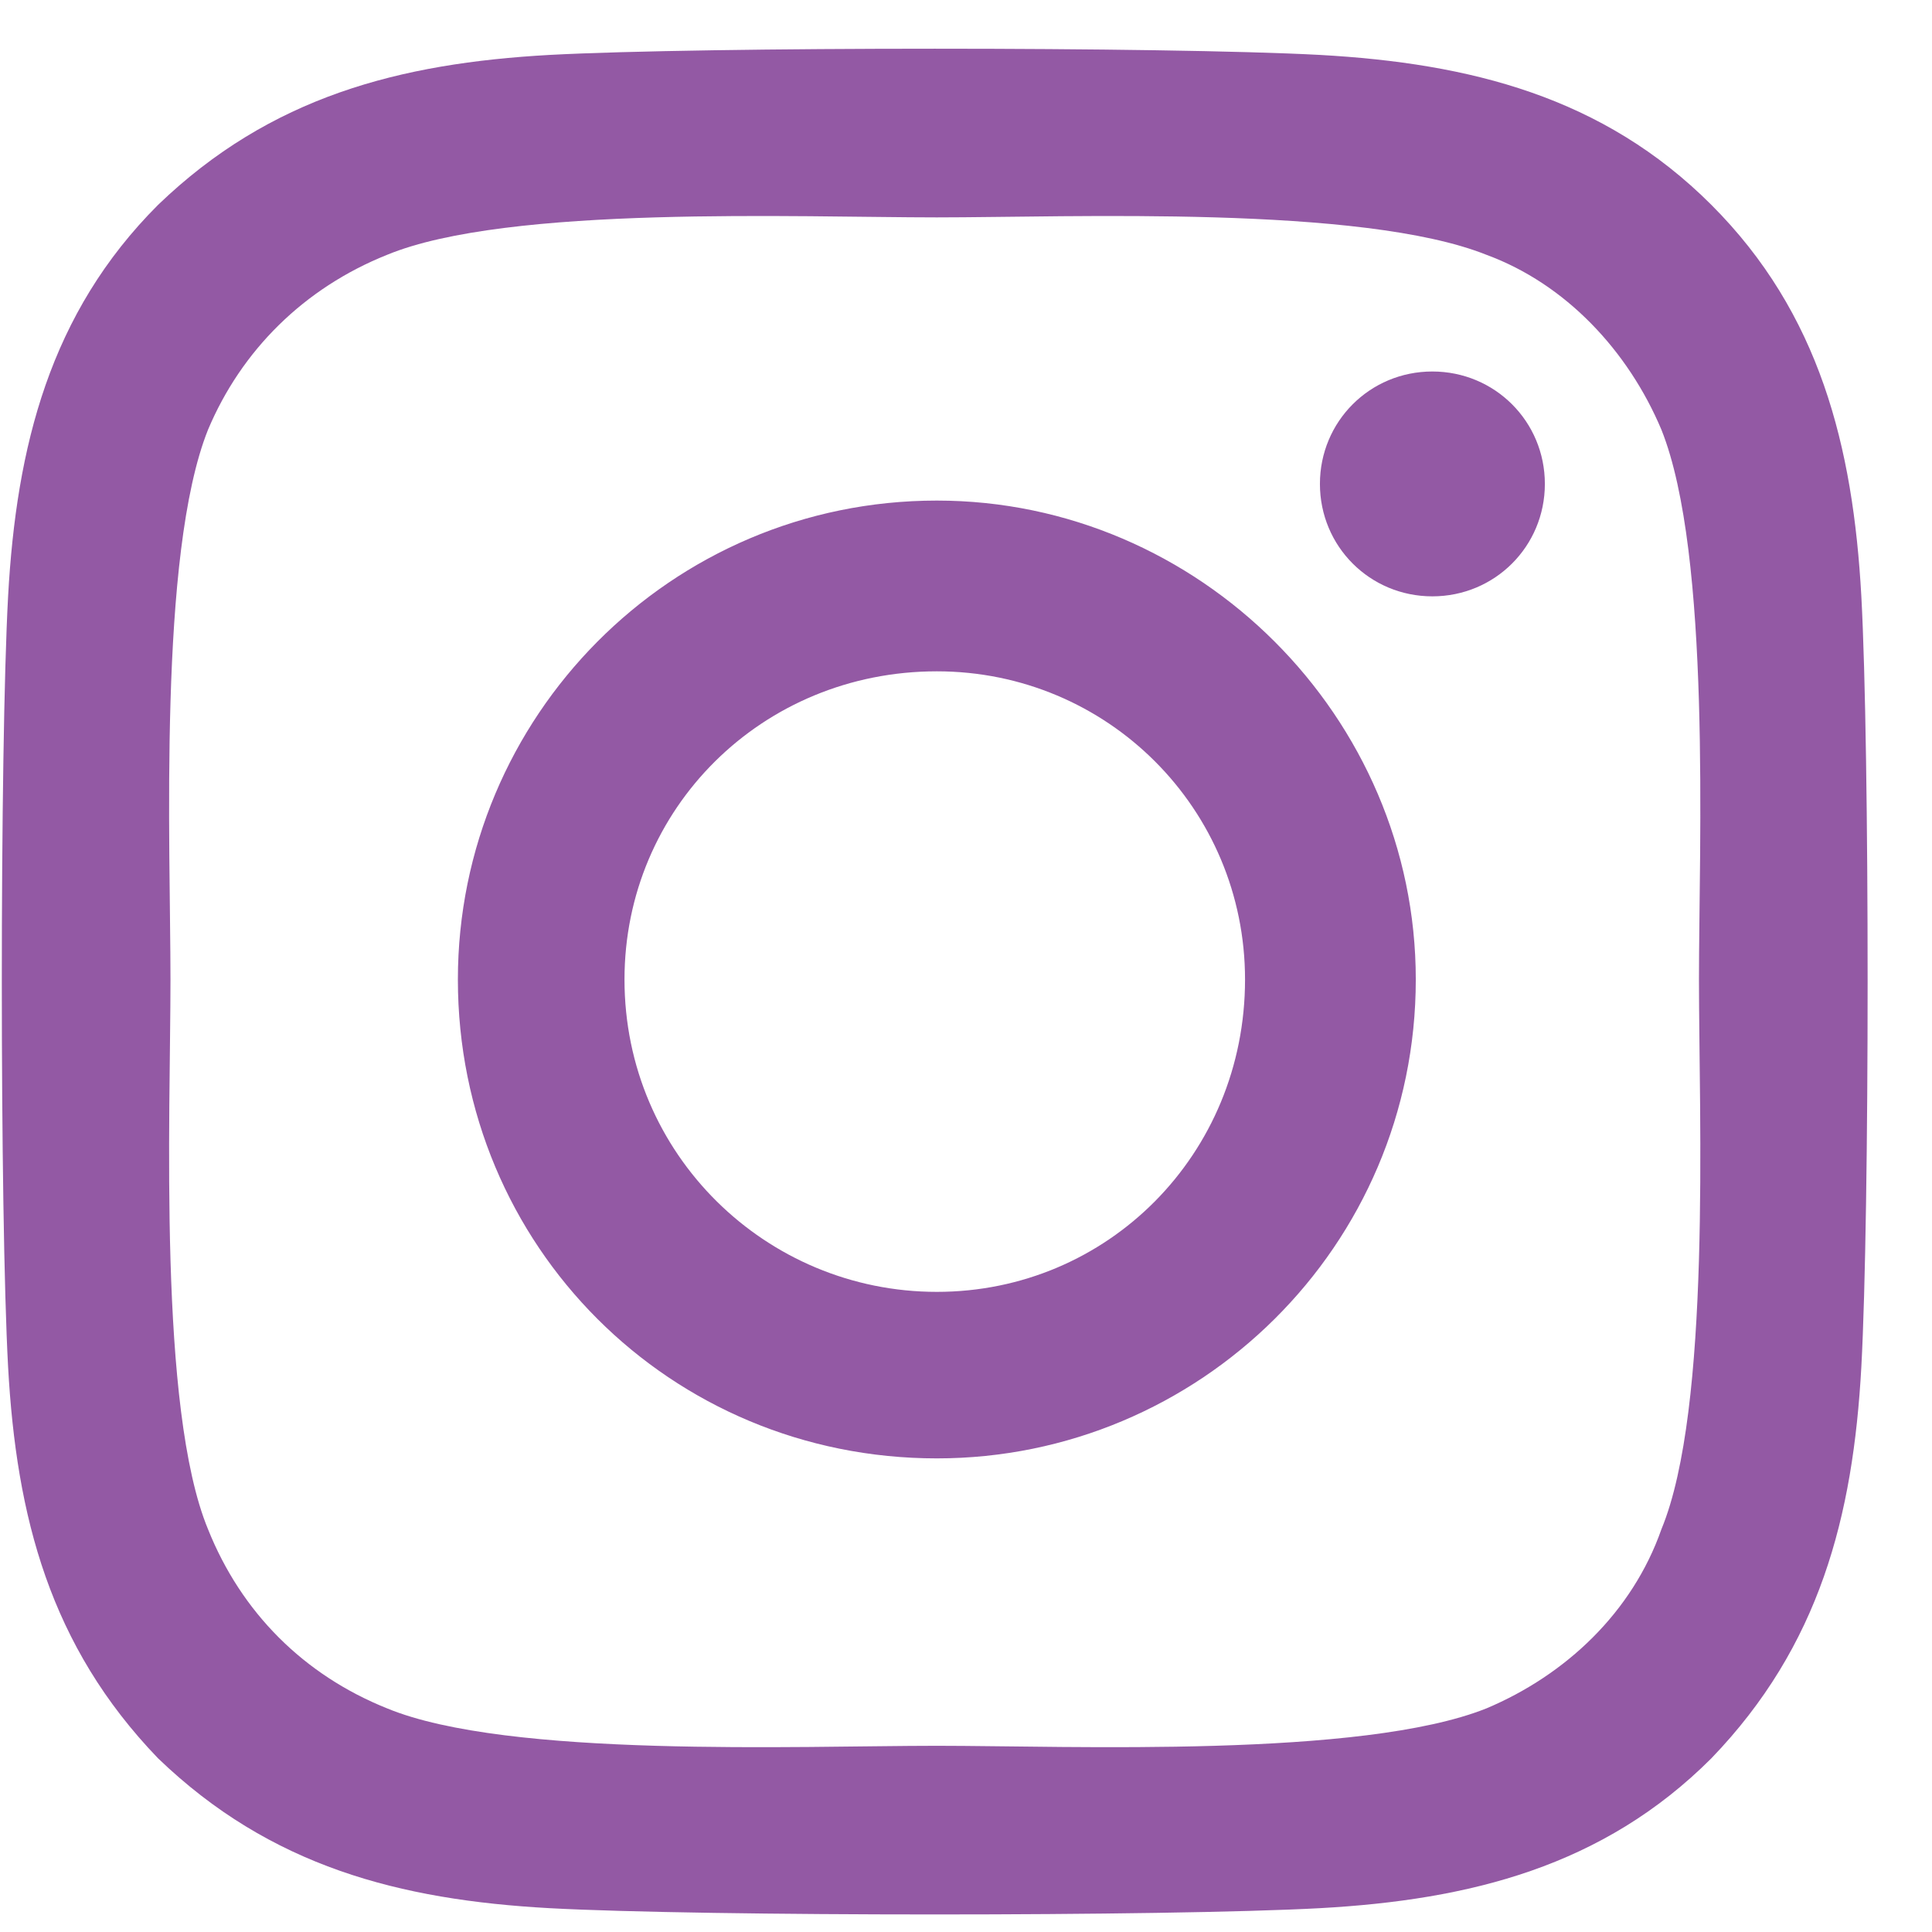 <svg width="21" height="21" viewBox="0 0 21 21" fill="none" xmlns="http://www.w3.org/2000/svg">
<path d="M10.183 5.441C7.286 5.441 4.977 7.795 4.977 10.647C4.977 13.544 7.286 15.852 10.183 15.852C13.034 15.852 15.389 13.544 15.389 10.647C15.389 7.795 13.034 5.441 10.183 5.441ZM10.183 14.042C8.327 14.042 6.788 12.548 6.788 10.647C6.788 8.791 8.281 7.297 10.183 7.297C12.039 7.297 13.533 8.791 13.533 10.647C13.533 12.548 12.039 14.042 10.183 14.042ZM16.792 5.26C16.792 4.581 16.248 4.038 15.569 4.038C14.89 4.038 14.347 4.581 14.347 5.26C14.347 5.939 14.89 6.482 15.569 6.482C16.248 6.482 16.792 5.939 16.792 5.26ZM20.232 6.482C20.142 4.852 19.779 3.404 18.602 2.227C17.425 1.05 15.977 0.688 14.347 0.597C12.672 0.507 7.648 0.507 5.973 0.597C4.343 0.688 2.94 1.05 1.718 2.227C0.541 3.404 0.178 4.852 0.088 6.482C-0.003 8.157 -0.003 13.182 0.088 14.857C0.178 16.486 0.541 17.89 1.718 19.112C2.94 20.289 4.343 20.651 5.973 20.741C7.648 20.832 12.672 20.832 14.347 20.741C15.977 20.651 17.425 20.289 18.602 19.112C19.779 17.89 20.142 16.486 20.232 14.857C20.323 13.182 20.323 8.157 20.232 6.482ZM18.059 16.622C17.742 17.527 17.018 18.206 16.158 18.569C14.8 19.112 11.631 18.976 10.183 18.976C8.689 18.976 5.52 19.112 4.207 18.569C3.302 18.206 2.623 17.527 2.261 16.622C1.718 15.309 1.853 12.14 1.853 10.647C1.853 9.198 1.718 6.029 2.261 4.671C2.623 3.811 3.302 3.132 4.207 2.77C5.52 2.227 8.689 2.363 10.183 2.363C11.631 2.363 14.8 2.227 16.158 2.77C17.018 3.087 17.697 3.811 18.059 4.671C18.602 6.029 18.467 9.198 18.467 10.647C18.467 12.14 18.602 15.309 18.059 16.622Z" fill="#9359A4"/>
</svg>
